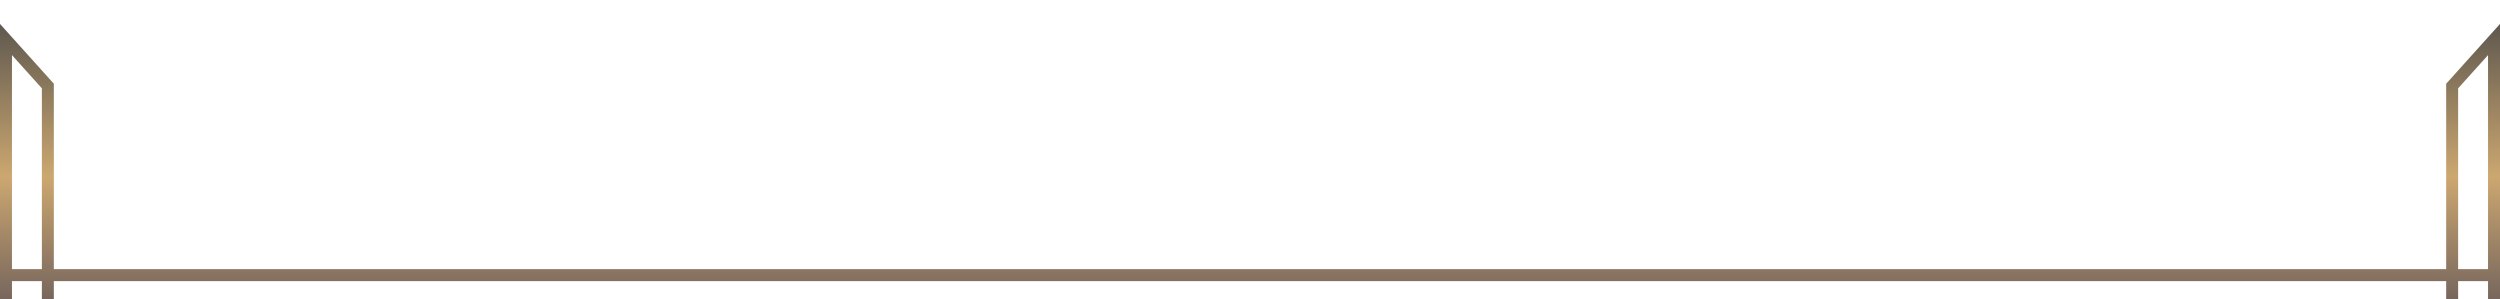<svg viewBox="0 0 418 50" fill="none" xmlns="http://www.w3.org/2000/svg">
<g filter="url(#filter0_i_0_22)">
<path fill-rule="evenodd" clip-rule="evenodd" d="M0 0V2.99V41V43V48V50H2H7H9H409H411H416H418V48V43V41V2.99V0L416 2.222L409 10V41H9V10L2 2.222L0 0ZM409 43H9V48H409V43ZM416 41V5.212L411 10.768V41H416ZM416 43H411V48H416V43ZM7 41H2V5.212L7 10.768V41ZM2 43H7V48H2V43Z" fill="url(#paint0_linear_0_22)"/>
</g>
<defs>
<filter id="filter0_i_0_22" x="0" y="0" width="418" height="54" filterUnits="userSpaceOnUse" color-interpolation-filters="sRGB">
<feFlood flood-opacity="0" result="BackgroundImageFix"/>
<feBlend mode="normal" in="SourceGraphic" in2="BackgroundImageFix" result="shape"/>
<feColorMatrix in="SourceAlpha" type="matrix" values="0 0 0 0 0 0 0 0 0 0 0 0 0 0 0 0 0 0 127 0" result="hardAlpha"/>
<feOffset dy="4"/>
<feGaussianBlur stdDeviation="15"/>
<feComposite in2="hardAlpha" operator="arithmetic" k2="-1" k3="1"/>
<feColorMatrix type="matrix" values="0 0 0 0 0 0 0 0 0 0 0 0 0 0 0 0 0 0 0.5 0"/>
<feBlend mode="normal" in2="shape" result="effect1_innerShadow_0_22"/>
</filter>
<linearGradient id="paint0_linear_0_22" x1="209" y1="0" x2="209" y2="50" gradientUnits="userSpaceOnUse">
<stop stop-color="#5E584F"/>
<stop offset="0.51" stop-color="#CCA770"/>
<stop offset="1" stop-color="#675A5A"/>
</linearGradient>
</defs>
</svg>

